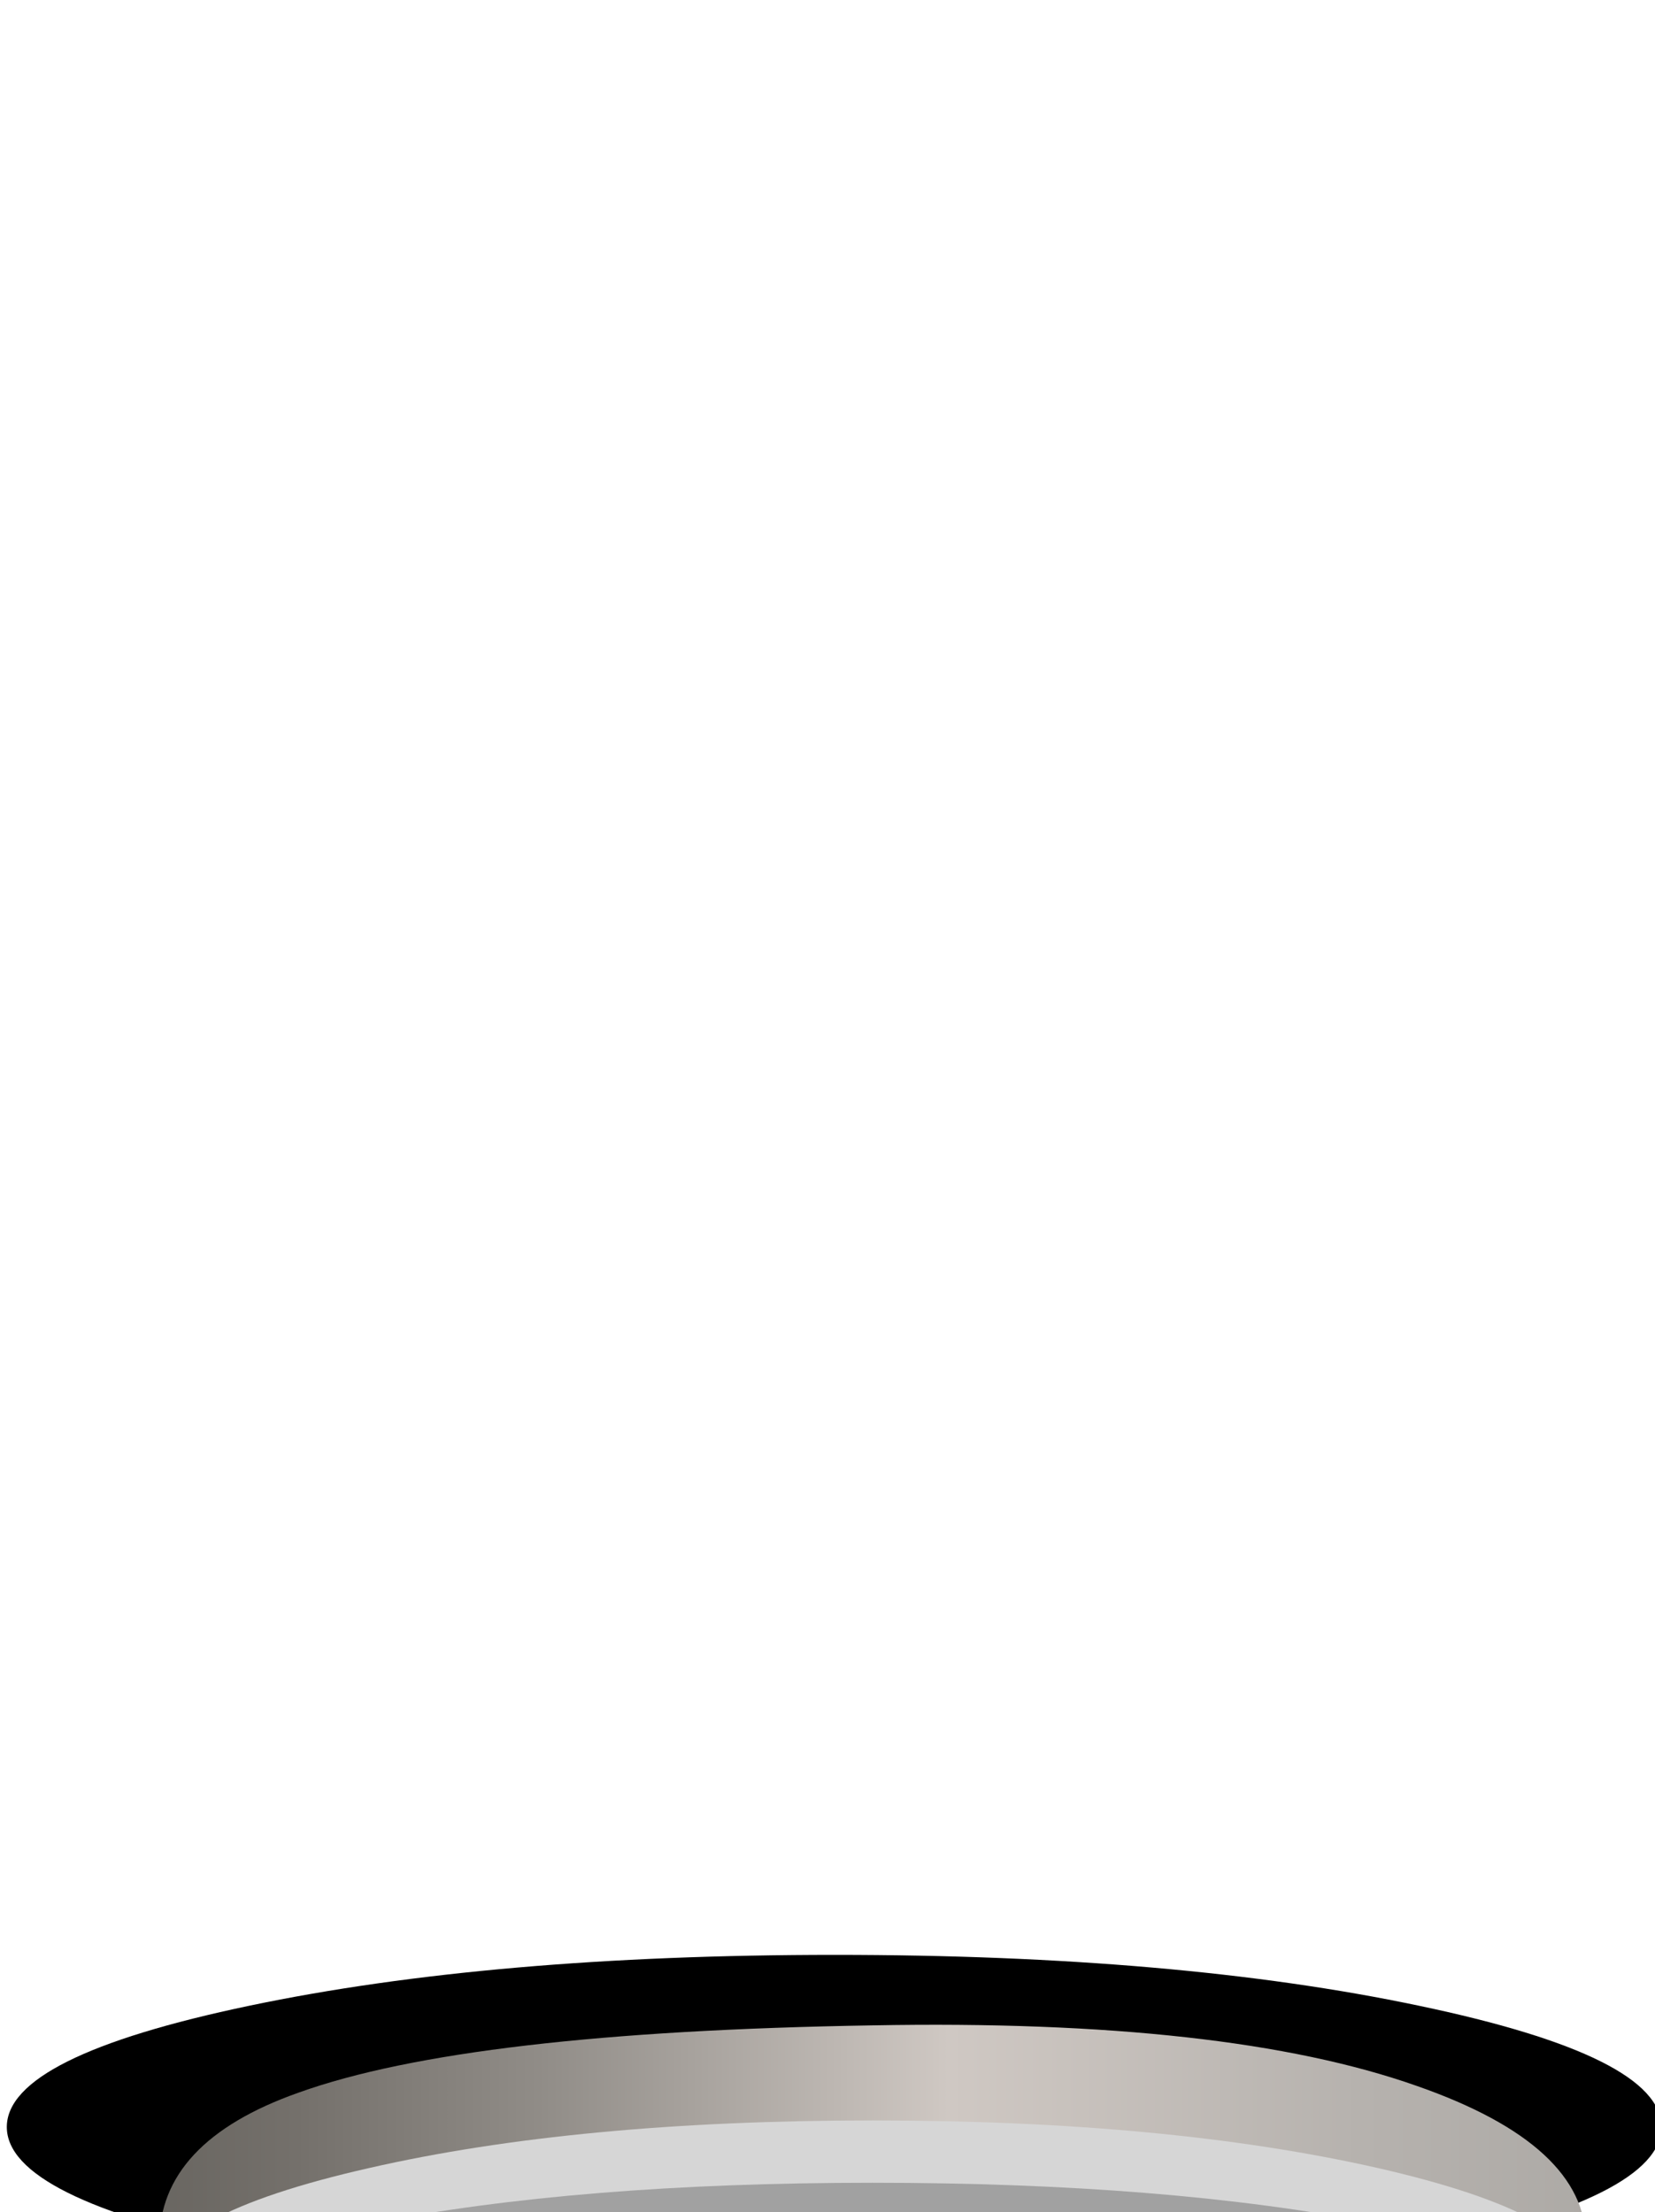 <?xml version="1.0" encoding="UTF-8" standalone="no"?>
<svg xmlns:xlink="http://www.w3.org/1999/xlink" height="43.85px" width="32.8px" xmlns="http://www.w3.org/2000/svg">
  <g transform="matrix(1.0, 0.0, 0.0, 1.0, 0.0, 0.0)">
    <use height="233.2" transform="matrix(0.65, 0.0, 0.0, 0.65, -48.42, 38.75)" width="125.15" xlink:href="#sprite0"/>
    <use height="0.0" id="price_tag_pt" transform="matrix(1.0, 0.0, 0.0, 1.0, 16.4, 65.0)" width="0.0" xlink:href="#sprite2"/>
  </g>
  <defs>
    <g id="sprite0" transform="matrix(1.0, 0.0, 0.0, 1.0, 23.8, 0.0)">
      <use height="10.45" transform="matrix(1.0, 0.0, 0.0, 1.0, 50.9, 0.0)" width="50.45" xlink:href="#sprite1"/>
      <use height="231.05" transform="matrix(1.0, 0.0, 0.0, 1.0, -23.8, 2.15)" width="122.85" xlink:href="#shape1"/>
    </g>
    <g id="sprite1" transform="matrix(1.0, 0.0, 0.0, 1.0, 0.0, 0.0)">
      <use height="10.45" transform="matrix(1.0, 0.0, 0.0, 1.0, 0.0, 0.0)" width="50.45" xlink:href="#shape0"/>
    </g>
    <g id="shape0" transform="matrix(1.0, 0.0, 0.0, 1.0, 0.0, 0.0)">
      <path d="M43.05 1.55 Q50.45 3.1 50.45 5.25 50.45 7.4 43.05 8.95 35.7 10.45 25.25 10.45 14.75 10.45 7.4 8.95 0.0 7.4 0.0 5.25 0.0 3.1 7.4 1.55 14.8 0.0 25.25 0.0 35.7 0.0 43.05 1.55" fill="#000000" fill-rule="evenodd" stroke="none"/>
    </g>
    <g id="shape1" transform="matrix(1.0, 0.0, 0.0, 1.0, 23.8, -2.15)">
      <path d="M93.9 4.0 Q99.05 5.8 99.05 8.75 99.05 11.45 92.7 13.4 86.3 15.3 77.3 15.3 68.3 15.3 61.95 13.4 55.55 11.45 55.55 8.75 55.55 5.7 59.8 4.2 64.95 2.35 77.3 2.15 88.1 1.95 93.9 4.0" fill="url(#gradient0)" fill-rule="evenodd" stroke="none"/>
      <path d="M92.7 6.5 Q99.05 7.95 99.05 10.0 99.05 12.05 92.7 13.45 86.3 14.9 77.3 14.9 68.3 14.9 61.95 13.45 55.55 12.05 55.55 10.0 55.55 7.95 61.95 6.5 68.3 5.05 77.3 5.05 86.3 5.05 92.7 6.5" fill="#d6d6d6" fill-rule="evenodd" stroke="none"/>
      <path d="M92.7 8.2 Q99.05 9.45 99.05 11.2 99.05 12.95 92.7 14.25 86.3 15.5 77.3 15.5 68.3 15.5 61.95 14.25 55.55 12.95 55.55 11.2 55.55 9.45 61.95 8.2 68.3 6.95 77.3 6.95 86.3 6.95 92.7 8.2" fill="#a1a1a1" fill-rule="evenodd" stroke="none"/>
      <path d="M90.85 10.4 Q95.55 11.4 95.55 12.8 95.55 14.2 90.85 15.15 86.1 16.15 79.45 16.15 72.8 16.15 68.1 15.15 63.35 14.2 63.35 12.8 63.35 11.4 68.1 10.4 72.8 9.4 79.45 9.4 86.15 9.4 90.85 10.4" fill="#8a8a8a" fill-rule="evenodd" stroke="none"/>
      <path d="M74.3 30.05 Q78.45 30.45 81.8 32.3 85.1 34.15 87.25 36.75 L88.75 38.95 79.0 66.65 75.25 66.6 Q70.65 66.2 66.6 64.6 62.55 63.0 59.55 58.8 L57.4 54.95 70.8 30.0 74.3 30.05" fill="url(#gradient1)" fill-rule="evenodd" stroke="none"/>
      <path d="M65.2 44.65 Q68.55 47.7 72.85 49.9 77.15 52.1 81.75 52.8 L85.55 53.05 80.75 66.85 77.0 67.2 Q72.25 67.05 67.2 64.85 62.15 62.65 58.7 58.15 L56.25 54.1 62.7 42.05 65.2 44.65" fill="url(#gradient2)" fill-rule="evenodd" stroke="none"/>
      <path d="M62.7 42.05 L64.75 40.95 65.95 43.2 Q68.2 45.95 73.5 48.6 78.5 51.05 82.25 50.95 84.15 50.9 85.0 50.35 L85.55 53.05 Q84.4 53.7 82.15 53.75 77.65 53.8 72.0 50.85 66.4 47.9 64.0 44.65 L62.7 42.05" fill="#707070" fill-rule="evenodd" stroke="none"/>
      <path d="M84.15 53.6 L80.7 53.9 Q76.4 53.85 72.15 52.1 68.55 50.6 65.65 47.6 L63.5 44.85 66.0 47.1 Q69.15 49.65 72.5 51.2 77.05 53.3 81.05 53.65 L84.15 53.6" fill="#d6d6d6" fill-rule="evenodd" stroke="none"/>
      <path d="M64.75 40.95 L66.5 43.4 Q69.15 46.3 73.5 48.6 77.9 50.85 81.9 50.85 L85.0 50.35 Q84.8 51.45 83.45 52.0 80.65 53.1 74.65 50.45 67.8 47.4 65.6 43.9 64.9 42.8 64.75 41.75 L64.75 40.95" fill="#616161" fill-rule="evenodd" stroke="none"/>
      <path d="M88.25 40.3 L82.85 39.7 Q79.7 39.25 77.3 38.15 74.3 36.8 69.2 33.05 L70.8 30.0 74.3 30.25 Q78.45 30.8 81.8 32.3 85.25 33.85 87.35 36.55 88.4 37.9 88.75 38.95 L88.25 40.3" fill="#787878" fill-rule="evenodd" stroke="none"/>
      <path d="M67.65 13.45 Q68.4 11.85 77.3 11.75 86.15 11.65 87.45 13.1 88.55 14.25 87.8 24.55 L86.85 34.65 84.25 32.5 Q85.75 17.5 84.7 15.7 84.0 14.45 77.9 14.35 L71.1 14.95 Q70.5 15.4 70.75 28.1 L71.1 40.7 66.95 41.2 Q66.85 34.85 66.9 28.15 67.0 14.85 67.65 13.45" fill="#bebebe" fill-rule="evenodd" stroke="none"/>
      <path d="M88.7 26.9 L88.2 37.75 84.25 33.95 Q86.05 20.1 85.1 18.4 84.5 17.2 79.35 17.05 L73.6 17.5 Q73.05 17.95 73.1 29.8 L73.3 41.6 70.55 42.05 70.5 29.95 Q70.6 17.65 71.15 16.35 71.8 14.85 79.4 14.15 86.95 13.45 88.1 14.75 89.05 15.8 88.7 26.9" fill="#8a8a8a" fill-rule="evenodd" stroke="none"/>
      <path d="M65.55 40.75 Q65.55 38.45 66.45 36.8 67.35 35.15 68.65 35.15 69.9 35.15 70.8 36.8 71.7 38.4 71.7 40.75 71.7 43.1 70.8 44.7 69.9 46.35 68.65 46.35 67.35 46.35 66.45 44.7 65.55 43.05 65.55 40.75" fill="#b0b0b0" fill-rule="evenodd" stroke="none"/>
      <path d="M67.0 40.8 Q67.0 39.5 67.35 38.6 67.75 37.7 68.3 37.7 68.85 37.7 69.25 38.6 69.65 39.5 69.65 40.8 69.65 42.1 69.25 42.95 68.85 43.85 68.3 43.85 67.75 43.85 67.35 42.95 67.0 42.1 67.0 40.8" fill="#6b6b6b" fill-rule="evenodd" stroke="none"/>
      <path d="M67.8 40.95 Q67.8 40.15 68.05 39.6 68.35 39.05 68.7 39.05 69.1 39.05 69.35 39.6 L69.65 40.95 69.35 42.3 68.7 42.85 Q68.35 42.85 68.05 42.3 L67.8 40.95" fill="#474747" fill-rule="evenodd" stroke="none"/>
      <path d="M67.15 24.2 L70.85 19.8 70.7 28.7 67.15 31.2 67.15 24.2" fill="#e3e3e3" fill-rule="evenodd" stroke="none"/>
      <path d="M73.3 17.7 L73.4 13.8 75.05 13.4 Q77.55 13.05 81.65 13.35 85.7 13.65 87.05 14.85 87.7 15.45 87.55 16.0 L83.45 18.4 82.3 17.8 78.9 17.35 73.3 17.7" fill="#363636" fill-rule="evenodd" stroke="none"/>
      <path d="M88.6 16.8 L86.45 16.8 Q86.55 16.15 86.15 15.45 85.4 14.05 82.95 13.8 L77.65 13.6 74.9 14.1 72.5 15.95 67.25 16.25 67.2 15.2 Q67.2 14.0 67.65 13.45 69.15 11.65 77.75 11.6 86.25 11.55 87.45 13.1 88.45 14.35 88.65 15.7 L88.6 16.8" fill="#545454" fill-rule="evenodd" stroke="none"/>
      <path d="M86.45 16.8 L86.45 35.95 83.15 33.2 83.4 17.7 86.45 16.8" fill="#545454" fill-rule="evenodd" stroke="none"/>
      <path d="M88.25 40.3 L82.85 39.7 Q79.7 39.25 77.3 38.15 L74.85 37.2 Q74.25 37.0 73.15 36.2 L72.9 29.95 75.35 30.25 Q78.45 30.8 81.8 32.3 85.25 33.85 87.35 36.55 88.4 37.9 88.75 38.95 L88.25 40.3" fill="#707070" fill-rule="evenodd" stroke="none"/>
      <path d="M82.1 41.2 Q80.2 40.9 76.8 39.1 L73.8 37.3 76.55 38.35 82.25 40.1 86.75 40.5 88.25 40.3 Q85.15 41.65 82.1 41.2" fill="#d6d6d6" fill-rule="evenodd" stroke="none"/>
      <path d="M73.3 41.6 L72.9 45.15 Q72.15 48.6 70.35 48.15 68.55 47.75 67.5 46.6 L66.85 45.55 68.6 46.0 Q70.45 46.1 71.0 44.45 L71.65 41.6 73.3 41.6" fill="#5c5c5c" fill-rule="evenodd" stroke="none"/>
      <path d="M80.5 67.1 L75.8 67.5 Q70.1 67.4 65.0 64.85 61.8 63.25 58.7 58.65 L56.25 54.35 58.45 57.55 Q61.5 61.25 66.0 63.85 70.2 66.25 75.8 66.9 L80.5 67.1" fill="#7a7a7a" fill-rule="evenodd" stroke="none"/>
      <path d="M81.4 33.7 L84.75 36.05 Q86.95 38.0 86.4 38.7 85.75 39.5 83.0 39.05 80.45 38.6 78.4 37.6 74.85 35.8 73.85 34.45 72.95 33.25 73.9 31.95 74.3 31.45 77.25 32.25 79.9 32.95 81.4 33.7" fill="#616161" fill-rule="evenodd" stroke="none"/>
      <path d="M80.15 34.65 Q81.0 35.15 81.9 35.95 83.1 36.95 82.8 37.35 L81.0 37.5 Q79.65 37.3 78.55 36.75 76.65 35.75 76.15 35.05 75.65 34.4 76.15 33.75 L77.95 33.85 80.15 34.65" fill="#525252" fill-rule="evenodd" stroke="none"/>
      <path d="M72.5 15.95 L71.5 17.6 Q70.55 19.95 70.75 23.7 71.15 29.7 70.15 36.35 L70.1 27.2 Q70.1 17.85 70.4 16.85 70.7 15.8 71.65 15.8 L72.5 15.95" fill="#e3e3e3" fill-rule="evenodd" stroke="none"/>
      <path d="M70.9 36.85 L71.65 39.35 Q72.2 42.25 71.5 44.1 70.8 46.0 69.2 46.05 L67.75 45.7 69.45 45.3 Q71.15 44.45 71.25 42.1 L71.15 38.05 70.9 36.85" fill="#e3e3e3" fill-rule="evenodd" stroke="none"/>
      <path d="M72.25 36.45 L71.25 37.7 70.75 36.9 Q70.0 36.1 68.65 35.95 67.85 35.9 66.75 36.55 L65.75 37.2 66.75 36.05 Q68.1 35.0 69.65 35.2 71.2 35.45 71.9 36.0 L72.25 36.45" fill="#8a8a8a" fill-rule="evenodd" stroke="none"/>
      <path d="M67.45 38.4 L67.1 39.3 Q66.8 40.35 66.95 41.2 67.2 42.5 67.6 43.4 66.6 42.6 66.6 40.65 66.6 39.45 67.05 38.8 L67.45 38.4" fill="#e3e3e3" fill-rule="evenodd" stroke="none"/>
      <path d="M88.7 22.4 L86.45 22.25 86.45 16.8 88.6 16.8 88.7 22.4" fill="#787878" fill-rule="evenodd" stroke="none"/>
      <path d="M88.7 20.4 L86.45 20.3 86.45 16.8 88.6 16.8 88.7 20.4" fill="#6b6b6b" fill-rule="evenodd" stroke="none"/>
      <path d="M71.2 15.5 L73.45 15.5 73.2 19.4 Q73.0 20.65 73.2 22.1 L70.85 22.15 71.2 15.5" fill="#6b6b6b" fill-rule="evenodd" stroke="none"/>
      <path d="M70.95 17.65 L67.25 17.75 67.3 15.5 71.2 15.5 70.95 17.65" fill="#8a8a8a" fill-rule="evenodd" stroke="none"/>
      <path d="M86.45 35.5 L85.0 34.25 83.1 32.85 83.0 30.65 83.8 31.4 85.2 32.5 Q86.0 33.0 86.45 32.75 L86.45 35.5" fill="#454545" fill-rule="evenodd" stroke="none"/>
      <path d="M86.35 16.35 L86.45 22.0 Q85.45 21.25 84.75 21.4 L83.45 22.0 83.4 17.7 84.85 16.85 Q85.5 16.5 86.35 16.35" fill="#454545" fill-rule="evenodd" stroke="none"/>
      <path d="M88.35 38.1 L86.45 35.5 86.45 32.75 87.75 33.75 Q88.1 33.9 88.45 33.0 L88.35 38.1" fill="#787878" fill-rule="evenodd" stroke="none"/>
      <path d="M72.0 41.85 Q72.15 40.35 71.65 38.1 L71.0 36.75 70.5 36.1 70.5 32.85 73.0 37.2 73.3 41.6 72.0 41.85" fill="#757575" fill-rule="evenodd" stroke="none"/>
      <path d="M55.85 59.35 Q74.4 64.65 79.55 93.65 84.7 122.65 73.45 158.4 62.2 194.25 41.15 215.8 20.05 237.45 1.5 232.2 -17.05 226.9 -22.15 197.9 -27.35 168.85 -16.1 133.1 -4.85 97.25 16.25 75.75 37.3 54.15 55.85 59.35" fill="url(#gradient3)" fill-rule="evenodd" stroke="none"/>
    </g>
    <linearGradient gradientTransform="matrix(-0.05, 0.0, 0.0, -0.05, 62.75, 8.7)" gradientUnits="userSpaceOnUse" id="gradient0" spreadMethod="pad" x1="-819.2" x2="819.2">
      <stop offset="0.035" stop-color="#aba8a4"/>
      <stop offset="0.141" stop-color="#b6b2ae"/>
      <stop offset="0.294" stop-color="#cfc8c3"/>
      <stop offset="0.333" stop-color="#beb8b3"/>
      <stop offset="0.447" stop-color="#908c87"/>
      <stop offset="0.537" stop-color="#74706b"/>
      <stop offset="0.588" stop-color="#696661"/>
      <stop offset="1.0" stop-color="#857f7a"/>
    </linearGradient>
    <linearGradient gradientTransform="matrix(0.021, 0.012, -0.012, 0.021, 73.95, 49.15)" gradientUnits="userSpaceOnUse" id="gradient1" spreadMethod="pad" x1="-819.2" x2="819.2">
      <stop offset="0.035" stop-color="#aba8a4"/>
      <stop offset="0.176" stop-color="#b6b2ae"/>
      <stop offset="0.388" stop-color="#cfc8c3"/>
      <stop offset="0.427" stop-color="#beb8b3"/>
      <stop offset="0.549" stop-color="#908c87"/>
      <stop offset="0.639" stop-color="#74706b"/>
      <stop offset="0.694" stop-color="#696661"/>
      <stop offset="1.0" stop-color="#857f7a"/>
    </linearGradient>
    <linearGradient gradientTransform="matrix(0.012, 0.021, -0.007, 0.014, 70.0, 53.5)" gradientUnits="userSpaceOnUse" id="gradient2" spreadMethod="pad" x1="-819.2" x2="819.2">
      <stop offset="0.035" stop-color="#aba8a4"/>
      <stop offset="0.176" stop-color="#b6b2ae"/>
      <stop offset="0.388" stop-color="#cfc8c3"/>
      <stop offset="0.427" stop-color="#beb8b3"/>
      <stop offset="0.549" stop-color="#908c87"/>
      <stop offset="0.639" stop-color="#74706b"/>
      <stop offset="0.694" stop-color="#696661"/>
      <stop offset="1.0" stop-color="#857f7a"/>
    </linearGradient>
    <radialGradient cx="0" cy="0" fx="505.6" fy="0" gradientTransform="matrix(0.035, -0.105, 0.054, 0.018, 28.65, 145.8)" gradientUnits="userSpaceOnUse" id="gradient3" r="819.2" spreadMethod="pad">
      <stop offset="0.0" stop-color="#ffeeba" stop-opacity="0.2"/>
      <stop offset="0.906" stop-color="#ffe4ba" stop-opacity="0.0"/>
    </radialGradient>
  </defs>
</svg>
